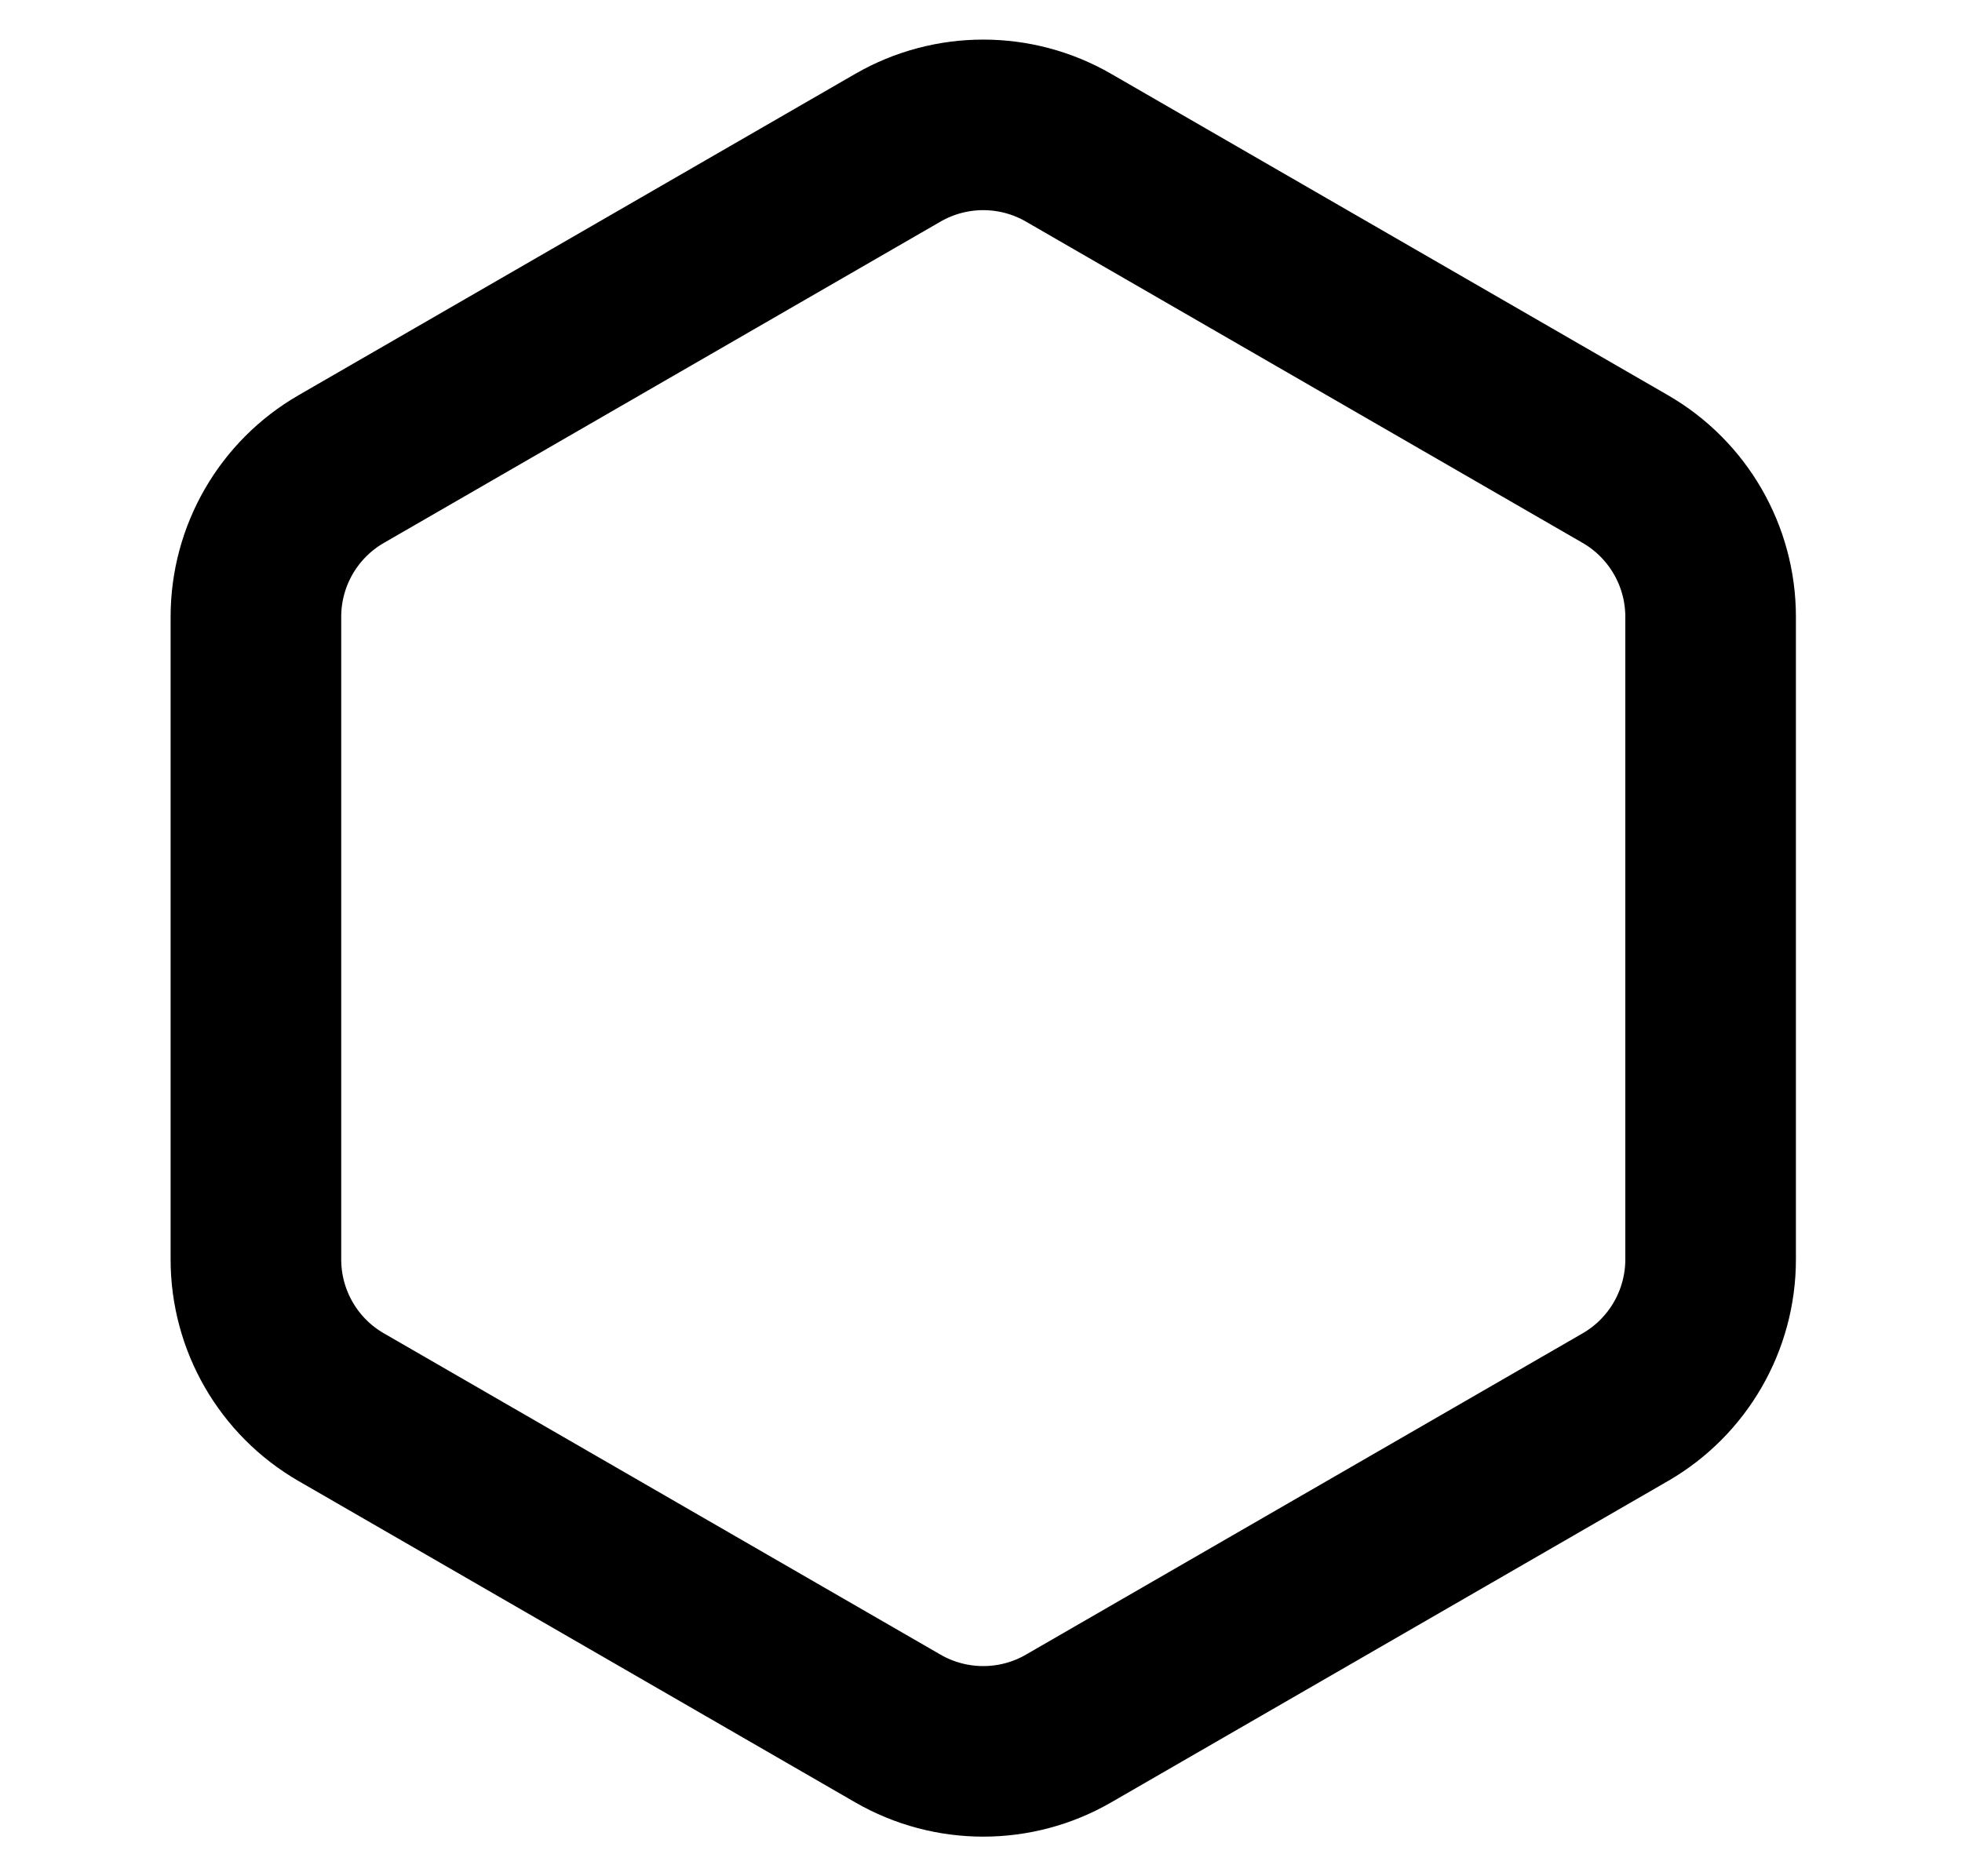 <svg width="23" height="22" viewBox="0 0 23 22" fill="none" xmlns="http://www.w3.org/2000/svg">
<path d="M12.526 1.732L19.053 5.5C19.671 5.857 20.053 6.518 20.053 7.232V14.768C20.053 15.482 19.671 16.143 19.053 16.5L12.526 20.268C11.908 20.625 11.145 20.625 10.526 20.268L4 16.5C3.381 16.143 3 15.482 3 14.768V7.232C3 6.518 3.381 5.857 4 5.5L10.526 1.732C11.145 1.375 11.908 1.375 12.526 1.732Z" stroke="black" stroke-width="2"/>
</svg>
